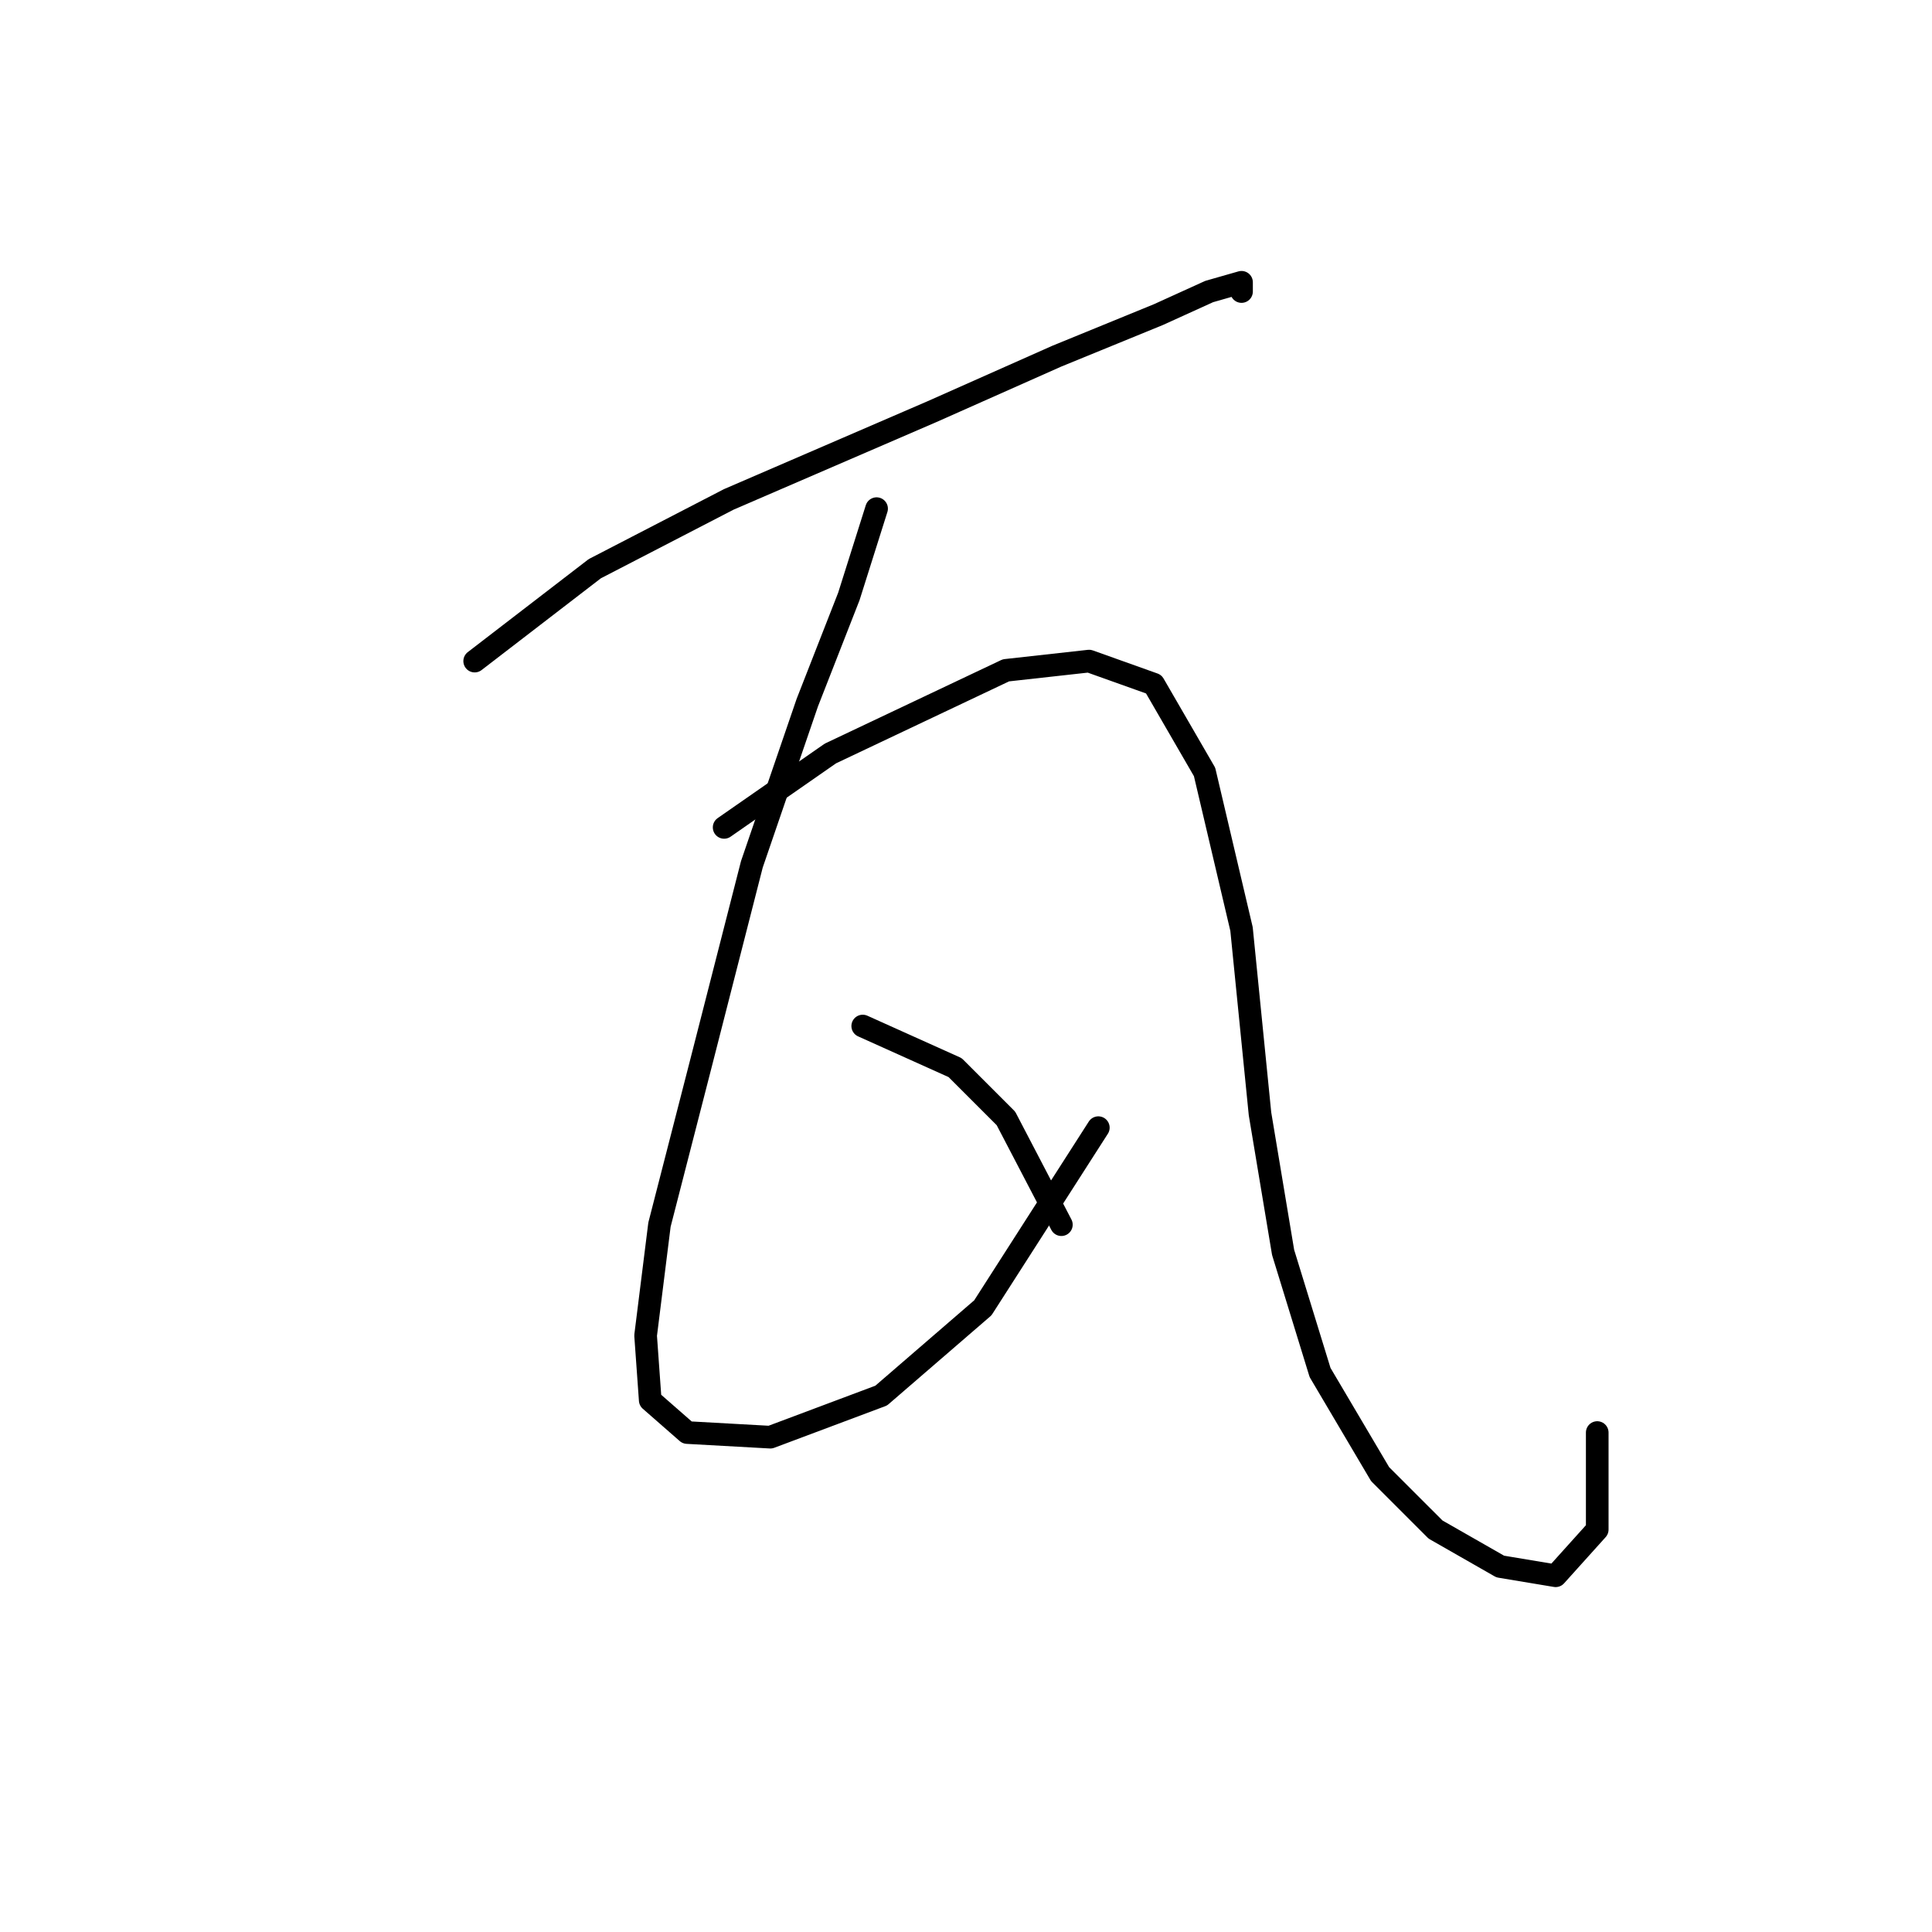 <?xml version="1.0" standalone="no"?>
    <svg width="256" height="256" xmlns="http://www.w3.org/2000/svg" version="1.1">
    <polyline stroke="black" stroke-width="3" stroke-linecap="round" fill="transparent" stroke-linejoin="round" points="62.898 87.598 78.813 75.356 96.564 66.174 123.497 54.544 140.024 47.198 153.491 41.689 160.224 38.629 164.509 37.405 164.509 38.629 164.509 38.629 " />
        <polyline stroke="black" stroke-width="3" stroke-linecap="round" fill="transparent" stroke-linejoin="round" points="116.152 67.398 112.479 79.028 106.97 93.107 99.625 114.531 92.892 140.852 87.383 162.276 85.546 176.966 86.159 185.536 91.055 189.821 102.073 190.433 116.764 184.924 130.231 173.294 145.534 149.421 145.534 149.421 " />
        <polyline stroke="black" stroke-width="3" stroke-linecap="round" fill="transparent" stroke-linejoin="round" points="95.952 109.634 110.031 99.84 121.661 94.331 133.291 88.822 144.309 87.598 152.879 90.658 159.612 102.289 164.509 123.1 166.957 147.585 170.018 165.948 174.915 181.863 182.872 195.33 190.218 202.675 198.787 207.572 206.133 208.796 211.642 202.675 211.642 189.821 211.642 189.821 " />
        <polyline stroke="black" stroke-width="3" stroke-linecap="round" fill="transparent" stroke-linejoin="round" points="114.316 135.955 126.558 141.464 133.291 148.197 140.637 162.276 140.637 162.276 " />
        </svg>
